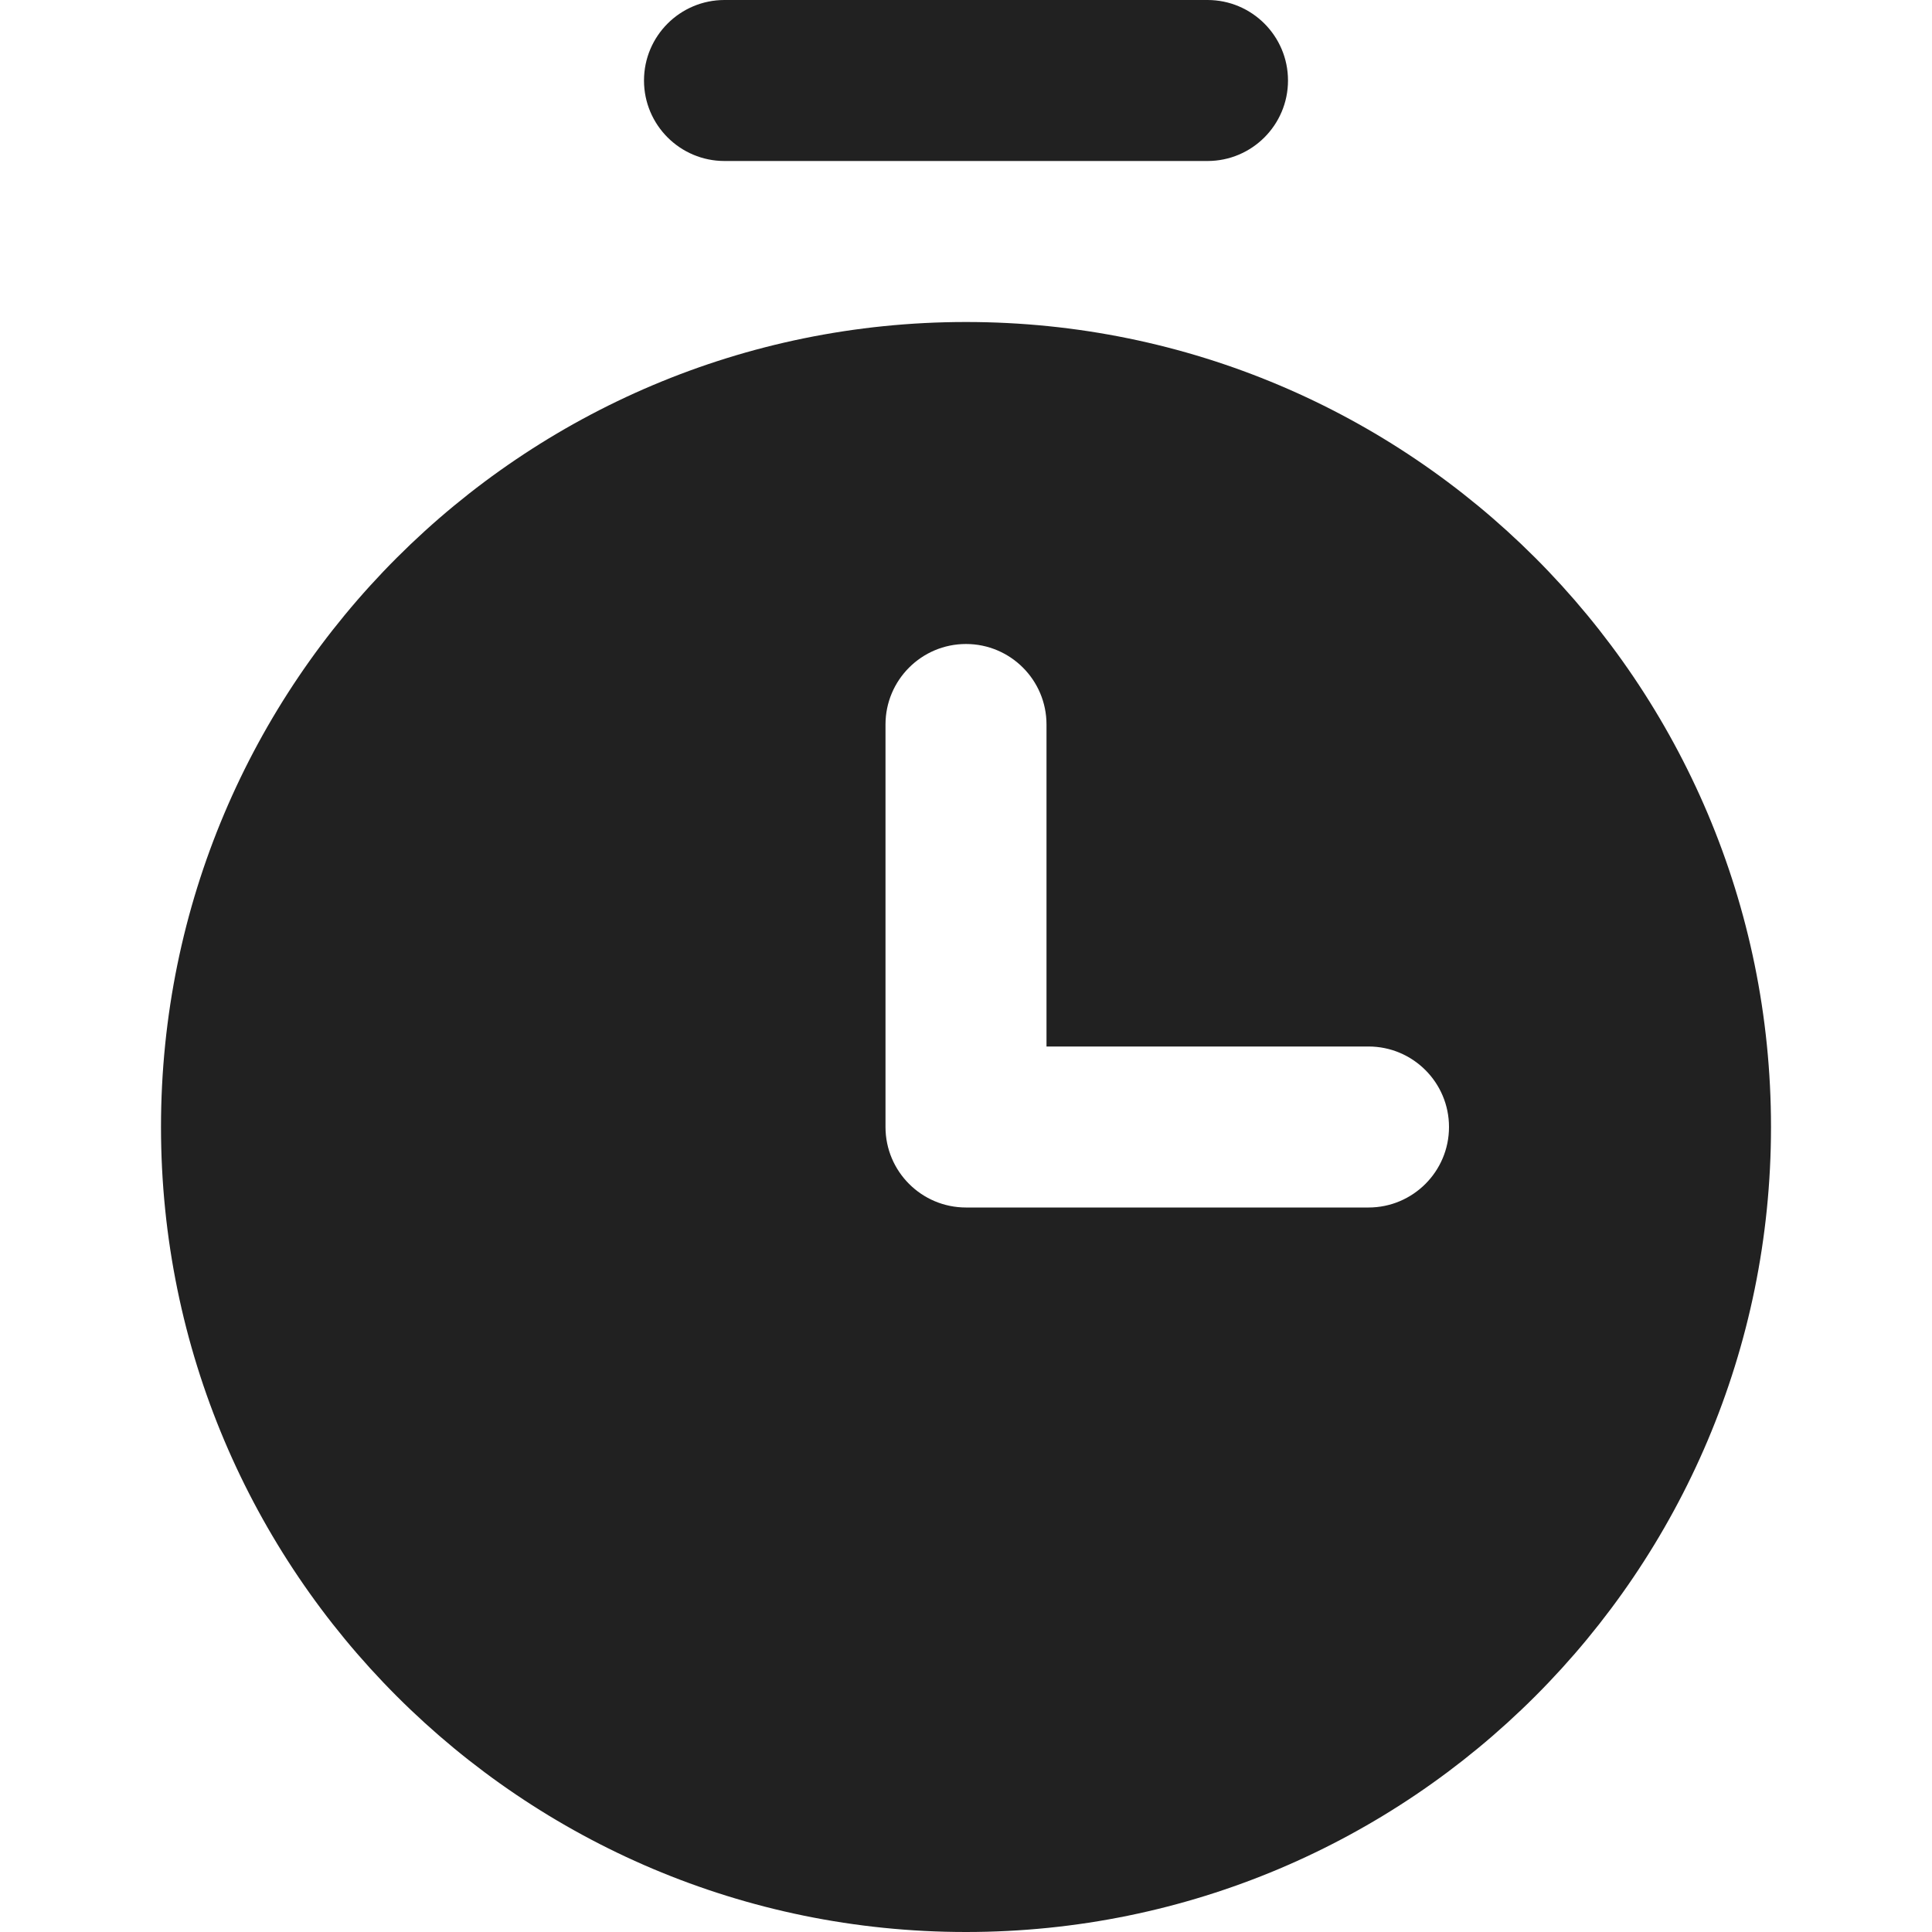<svg xmlns="http://www.w3.org/2000/svg" height="24" width="24" viewBox="0 0 24 24"><title>stopwatch</title><g fill="#212121" class="nc-icon-wrapper"><path data-color="color-2" d="M15,2h-6c-.552,0-1-.448-1-1s.448-1,1-1h6c.552,0,1,.448,1,1s-.448,1-1,1Z" fill="#212121"></path><path d="M12,4C6.477,4,2,8.477,2,14s4.477,10,10,10,10-4.477,10-10S17.523,4,12,4Zm5,11h-5c-.552,0-1-.448-1-1v-5c0-.552,.448-1,1-1s1,.448,1,1v4h4c.552,0,1,.448,1,1s-.448,1-1,1Z" fill="#212121"></path></g></svg>